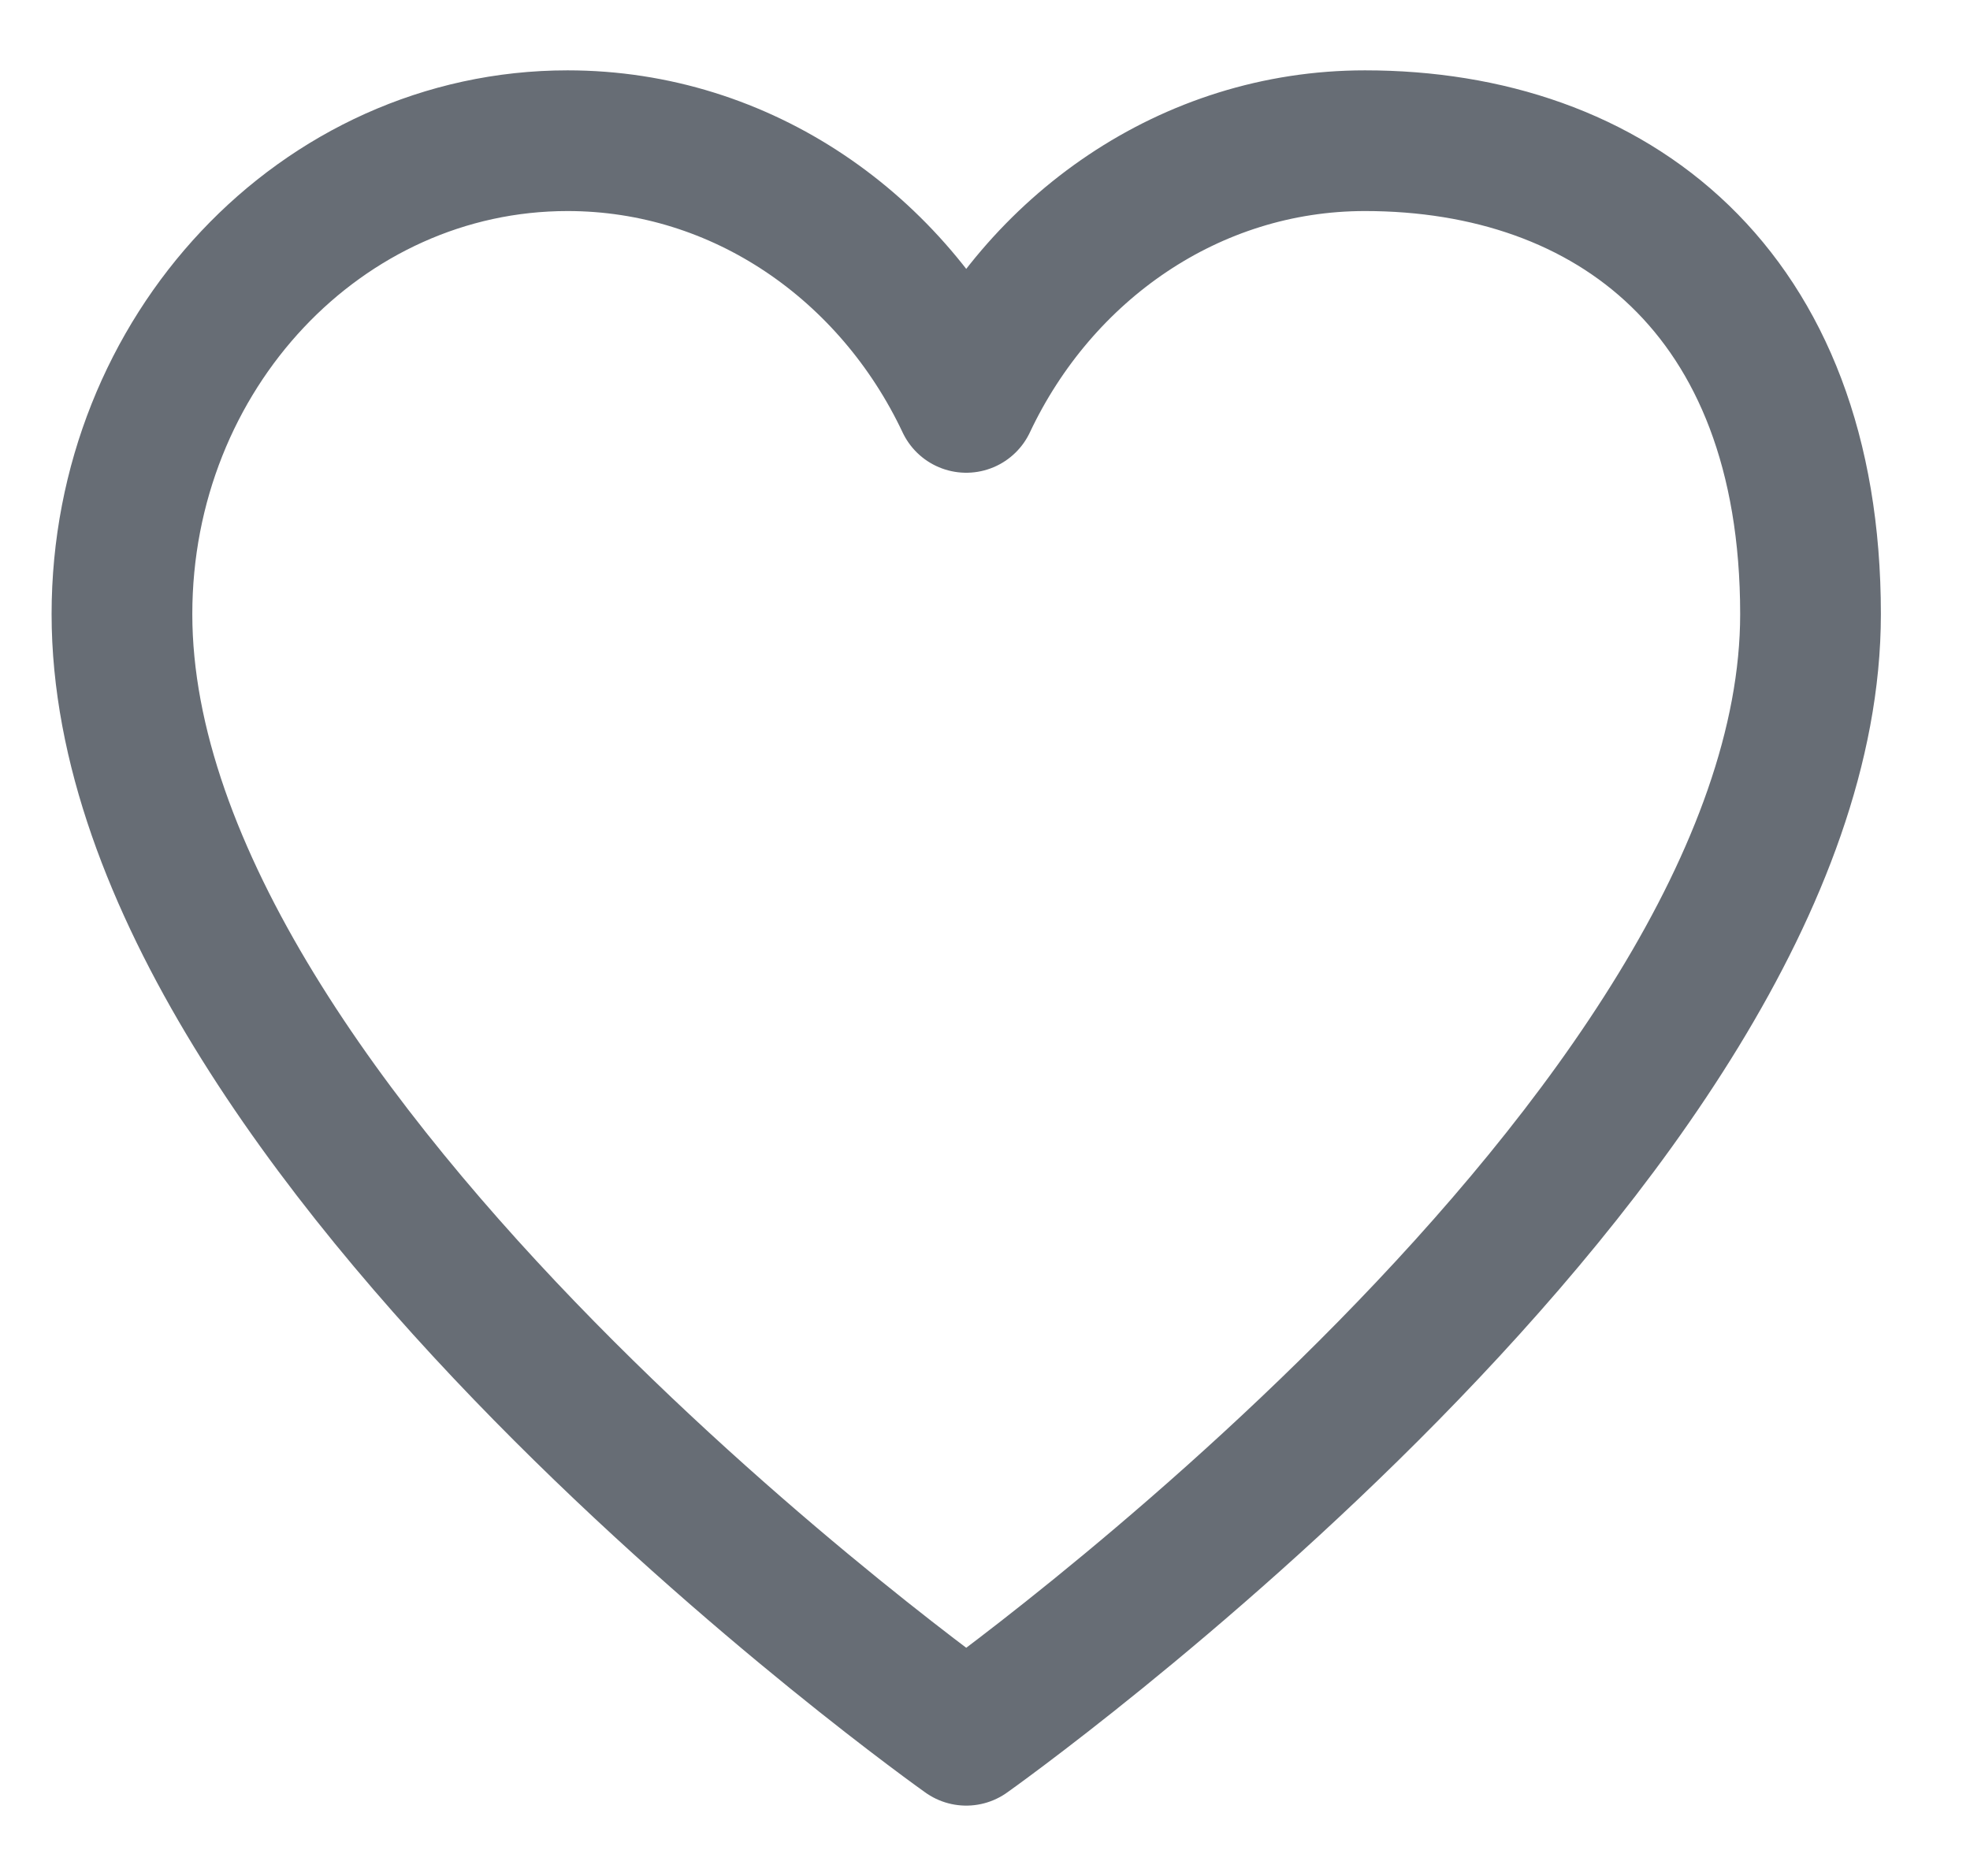 <svg width="21" height="20" viewBox="0 0 21 20" fill="none" xmlns="http://www.w3.org/2000/svg">
  <path
    d="M6.05 1.5C3.427 1.5 1.3 3.76 1.3 6.547C1.3 12.125 10.3 18.5 10.3 18.5C10.3 18.5 19.3 12.125 19.3 6.547C19.3 3.094 17.173 1.5 14.55 1.5C12.69 1.5 11.08 2.636 10.3 4.29C9.52 2.636 7.91 1.5 6.05 1.5Z"
    stroke="#676D75" stroke-width="1.5" stroke-linecap="round" stroke-linejoin="round" />
</svg>
  
